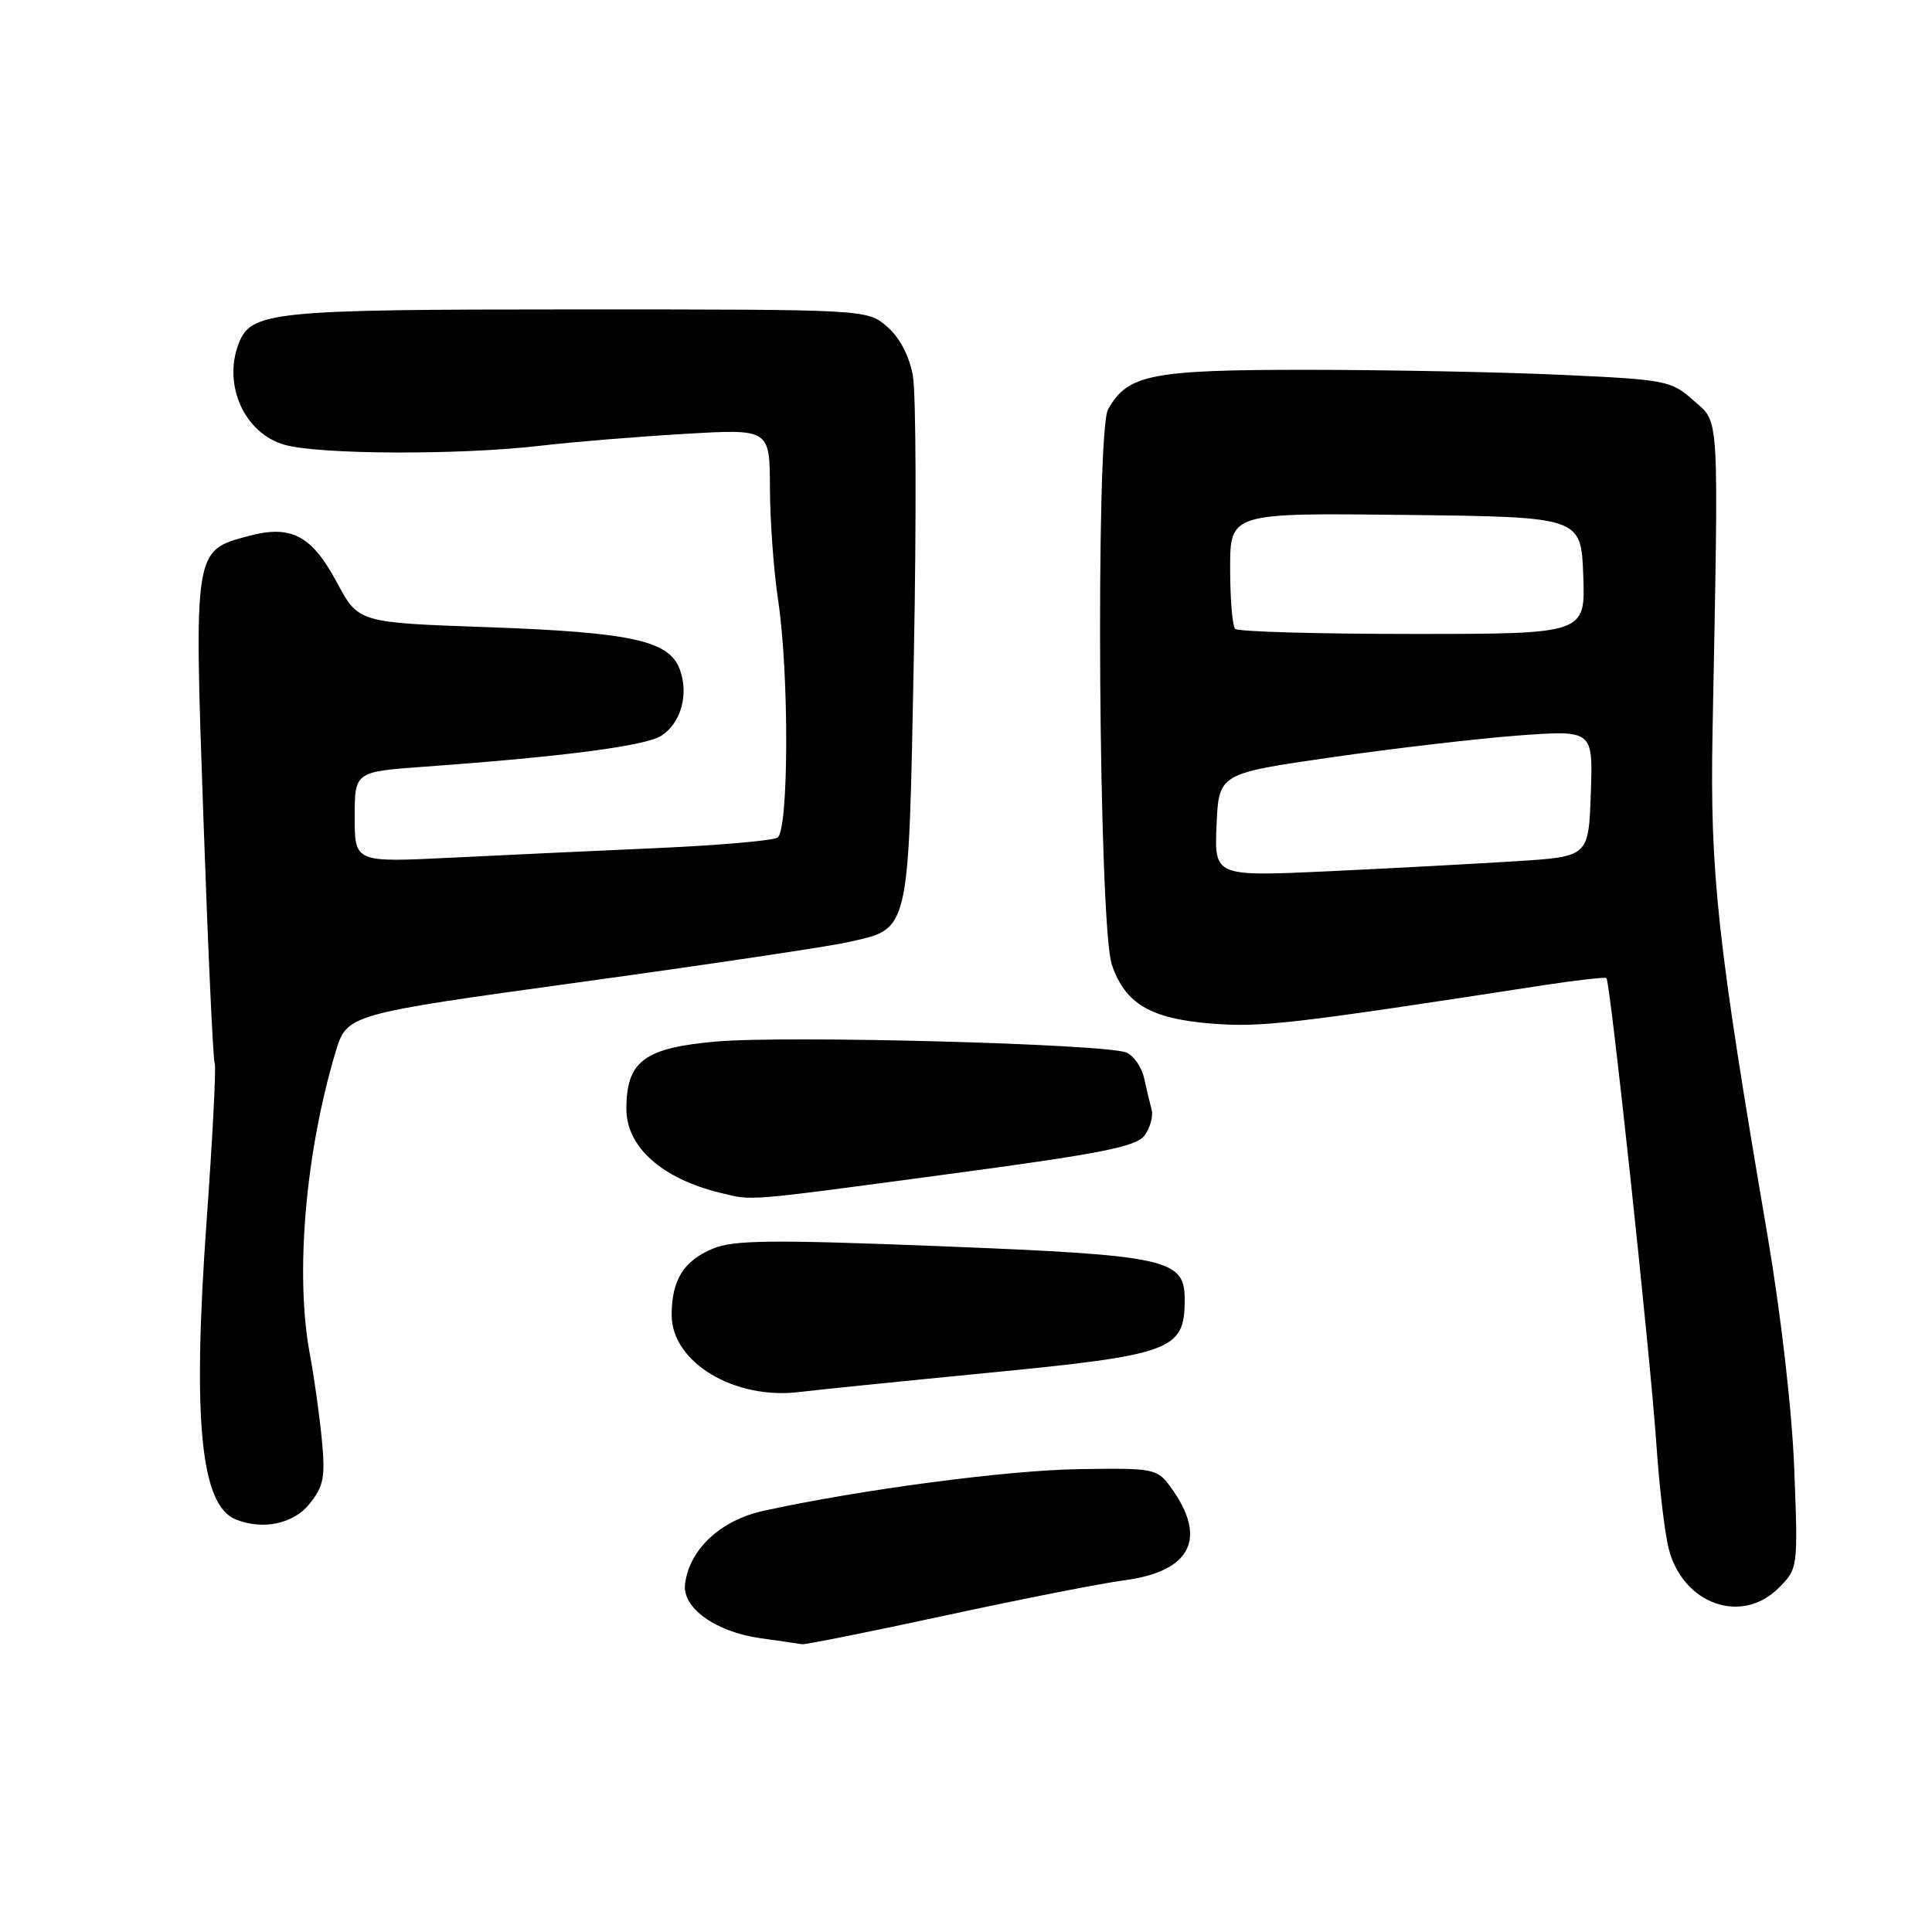 <?xml version="1.0" encoding="UTF-8" standalone="no"?>
<!DOCTYPE svg PUBLIC "-//W3C//DTD SVG 1.1//EN" "http://www.w3.org/Graphics/SVG/1.1/DTD/svg11.dtd" >
<svg xmlns="http://www.w3.org/2000/svg" xmlns:xlink="http://www.w3.org/1999/xlink" version="1.1" viewBox="0 0 256 256">
 <g >
 <path fill="currentColor"
d=" M 125.27 214.06 C 135.30 211.89 145.93 209.80 148.90 209.41 C 157.87 208.24 160.07 203.81 155.08 197.00 C 153.31 194.59 152.87 194.51 142.87 194.67 C 133.31 194.83 114.04 197.38 101.17 200.19 C 95.46 201.44 91.32 205.32 90.77 209.92 C 90.40 213.07 94.83 216.24 100.76 217.07 C 103.37 217.44 105.85 217.79 106.27 217.87 C 106.69 217.94 115.24 216.23 125.27 214.06 Z  M 235.67 210.42 C 238.25 207.84 238.25 207.79 237.75 194.67 C 237.45 186.84 235.99 174.20 234.17 163.50 C 227.55 124.76 226.57 115.76 226.92 97.00 C 227.74 53.74 227.88 56.18 224.42 53.08 C 221.45 50.43 220.80 50.30 206.92 49.67 C 198.99 49.30 183.82 49.01 173.20 49.00 C 152.49 49.00 149.39 49.62 146.82 54.26 C 145.14 57.29 145.58 122.61 147.32 127.80 C 149.06 132.99 152.44 134.99 160.54 135.63 C 167.14 136.15 171.00 135.71 204.50 130.55 C 208.90 129.88 212.66 129.45 212.86 129.60 C 213.36 130.00 218.67 179.51 219.49 191.50 C 219.86 197.00 220.59 203.16 221.11 205.20 C 222.98 212.55 230.75 215.34 235.67 210.42 Z  M 41.03 199.25 C 42.92 196.87 43.13 195.69 42.62 190.50 C 42.29 187.20 41.59 182.25 41.07 179.50 C 39.08 169.01 40.44 152.87 44.45 139.45 C 45.96 134.40 45.96 134.40 76.73 130.16 C 93.65 127.83 109.60 125.45 112.17 124.88 C 120.66 122.99 120.36 124.24 121.09 86.93 C 121.44 68.82 121.38 52.10 120.96 49.78 C 120.47 47.11 119.21 44.72 117.54 43.28 C 114.89 41.00 114.89 41.00 76.39 41.00 C 35.96 41.00 33.26 41.27 31.62 45.54 C 29.50 51.06 32.43 57.47 37.75 58.95 C 42.41 60.24 60.89 60.31 71.53 59.07 C 75.91 58.56 84.56 57.85 90.75 57.49 C 102.00 56.83 102.00 56.83 102.02 64.67 C 102.03 68.97 102.52 75.65 103.10 79.50 C 104.58 89.29 104.52 110.06 103.02 110.99 C 102.37 111.39 95.24 112.01 87.17 112.37 C 79.10 112.73 66.76 113.30 59.75 113.65 C 47.00 114.28 47.00 114.28 47.00 108.27 C 47.00 102.26 47.00 102.26 56.25 101.59 C 74.59 100.27 85.54 98.84 87.63 97.49 C 90.26 95.79 91.31 91.95 90.05 88.63 C 88.62 84.87 83.59 83.78 64.50 83.10 C 47.50 82.50 47.50 82.50 44.65 77.19 C 41.30 70.93 38.57 69.50 32.90 71.03 C 25.67 72.97 25.70 72.76 26.96 108.59 C 27.57 126.03 28.24 140.58 28.45 140.92 C 28.66 141.26 28.17 150.75 27.36 162.02 C 25.49 188.23 26.59 199.46 31.23 201.33 C 34.84 202.78 38.92 201.92 41.03 199.25 Z  M 130.38 181.96 C 155.35 179.54 156.95 178.95 156.98 172.28 C 157.01 166.81 154.85 166.33 124.62 165.13 C 102.27 164.25 97.21 164.30 94.46 165.45 C 90.57 167.08 89.00 169.61 89.00 174.25 C 89.00 180.53 97.36 185.54 106.00 184.44 C 107.92 184.20 118.89 183.08 130.38 181.96 Z  M 125.41 155.61 C 145.97 152.86 150.56 151.95 151.67 150.44 C 152.41 149.43 152.82 147.91 152.60 147.05 C 152.37 146.20 151.92 144.31 151.60 142.86 C 151.28 141.41 150.23 139.88 149.26 139.47 C 146.57 138.32 104.28 137.18 94.90 138.01 C 85.35 138.85 83.00 140.61 83.00 146.94 C 83.00 151.99 87.72 156.19 95.50 158.07 C 99.82 159.11 98.33 159.24 125.41 155.61 Z  M 161.20 109.33 C 161.50 102.50 161.50 102.50 176.50 100.34 C 184.75 99.15 195.91 97.85 201.29 97.45 C 211.09 96.74 211.09 96.74 210.79 105.12 C 210.50 113.50 210.50 113.50 201.00 114.11 C 195.78 114.44 184.62 115.04 176.20 115.44 C 160.91 116.15 160.91 116.15 161.20 109.33 Z  M 163.67 83.33 C 163.30 82.97 163.00 79.36 163.00 75.31 C 163.00 67.96 163.00 67.96 186.25 68.23 C 209.50 68.50 209.50 68.50 209.79 76.25 C 210.08 84.00 210.08 84.00 187.21 84.00 C 174.63 84.00 164.03 83.70 163.67 83.33 Z "/>
</g>
</svg>